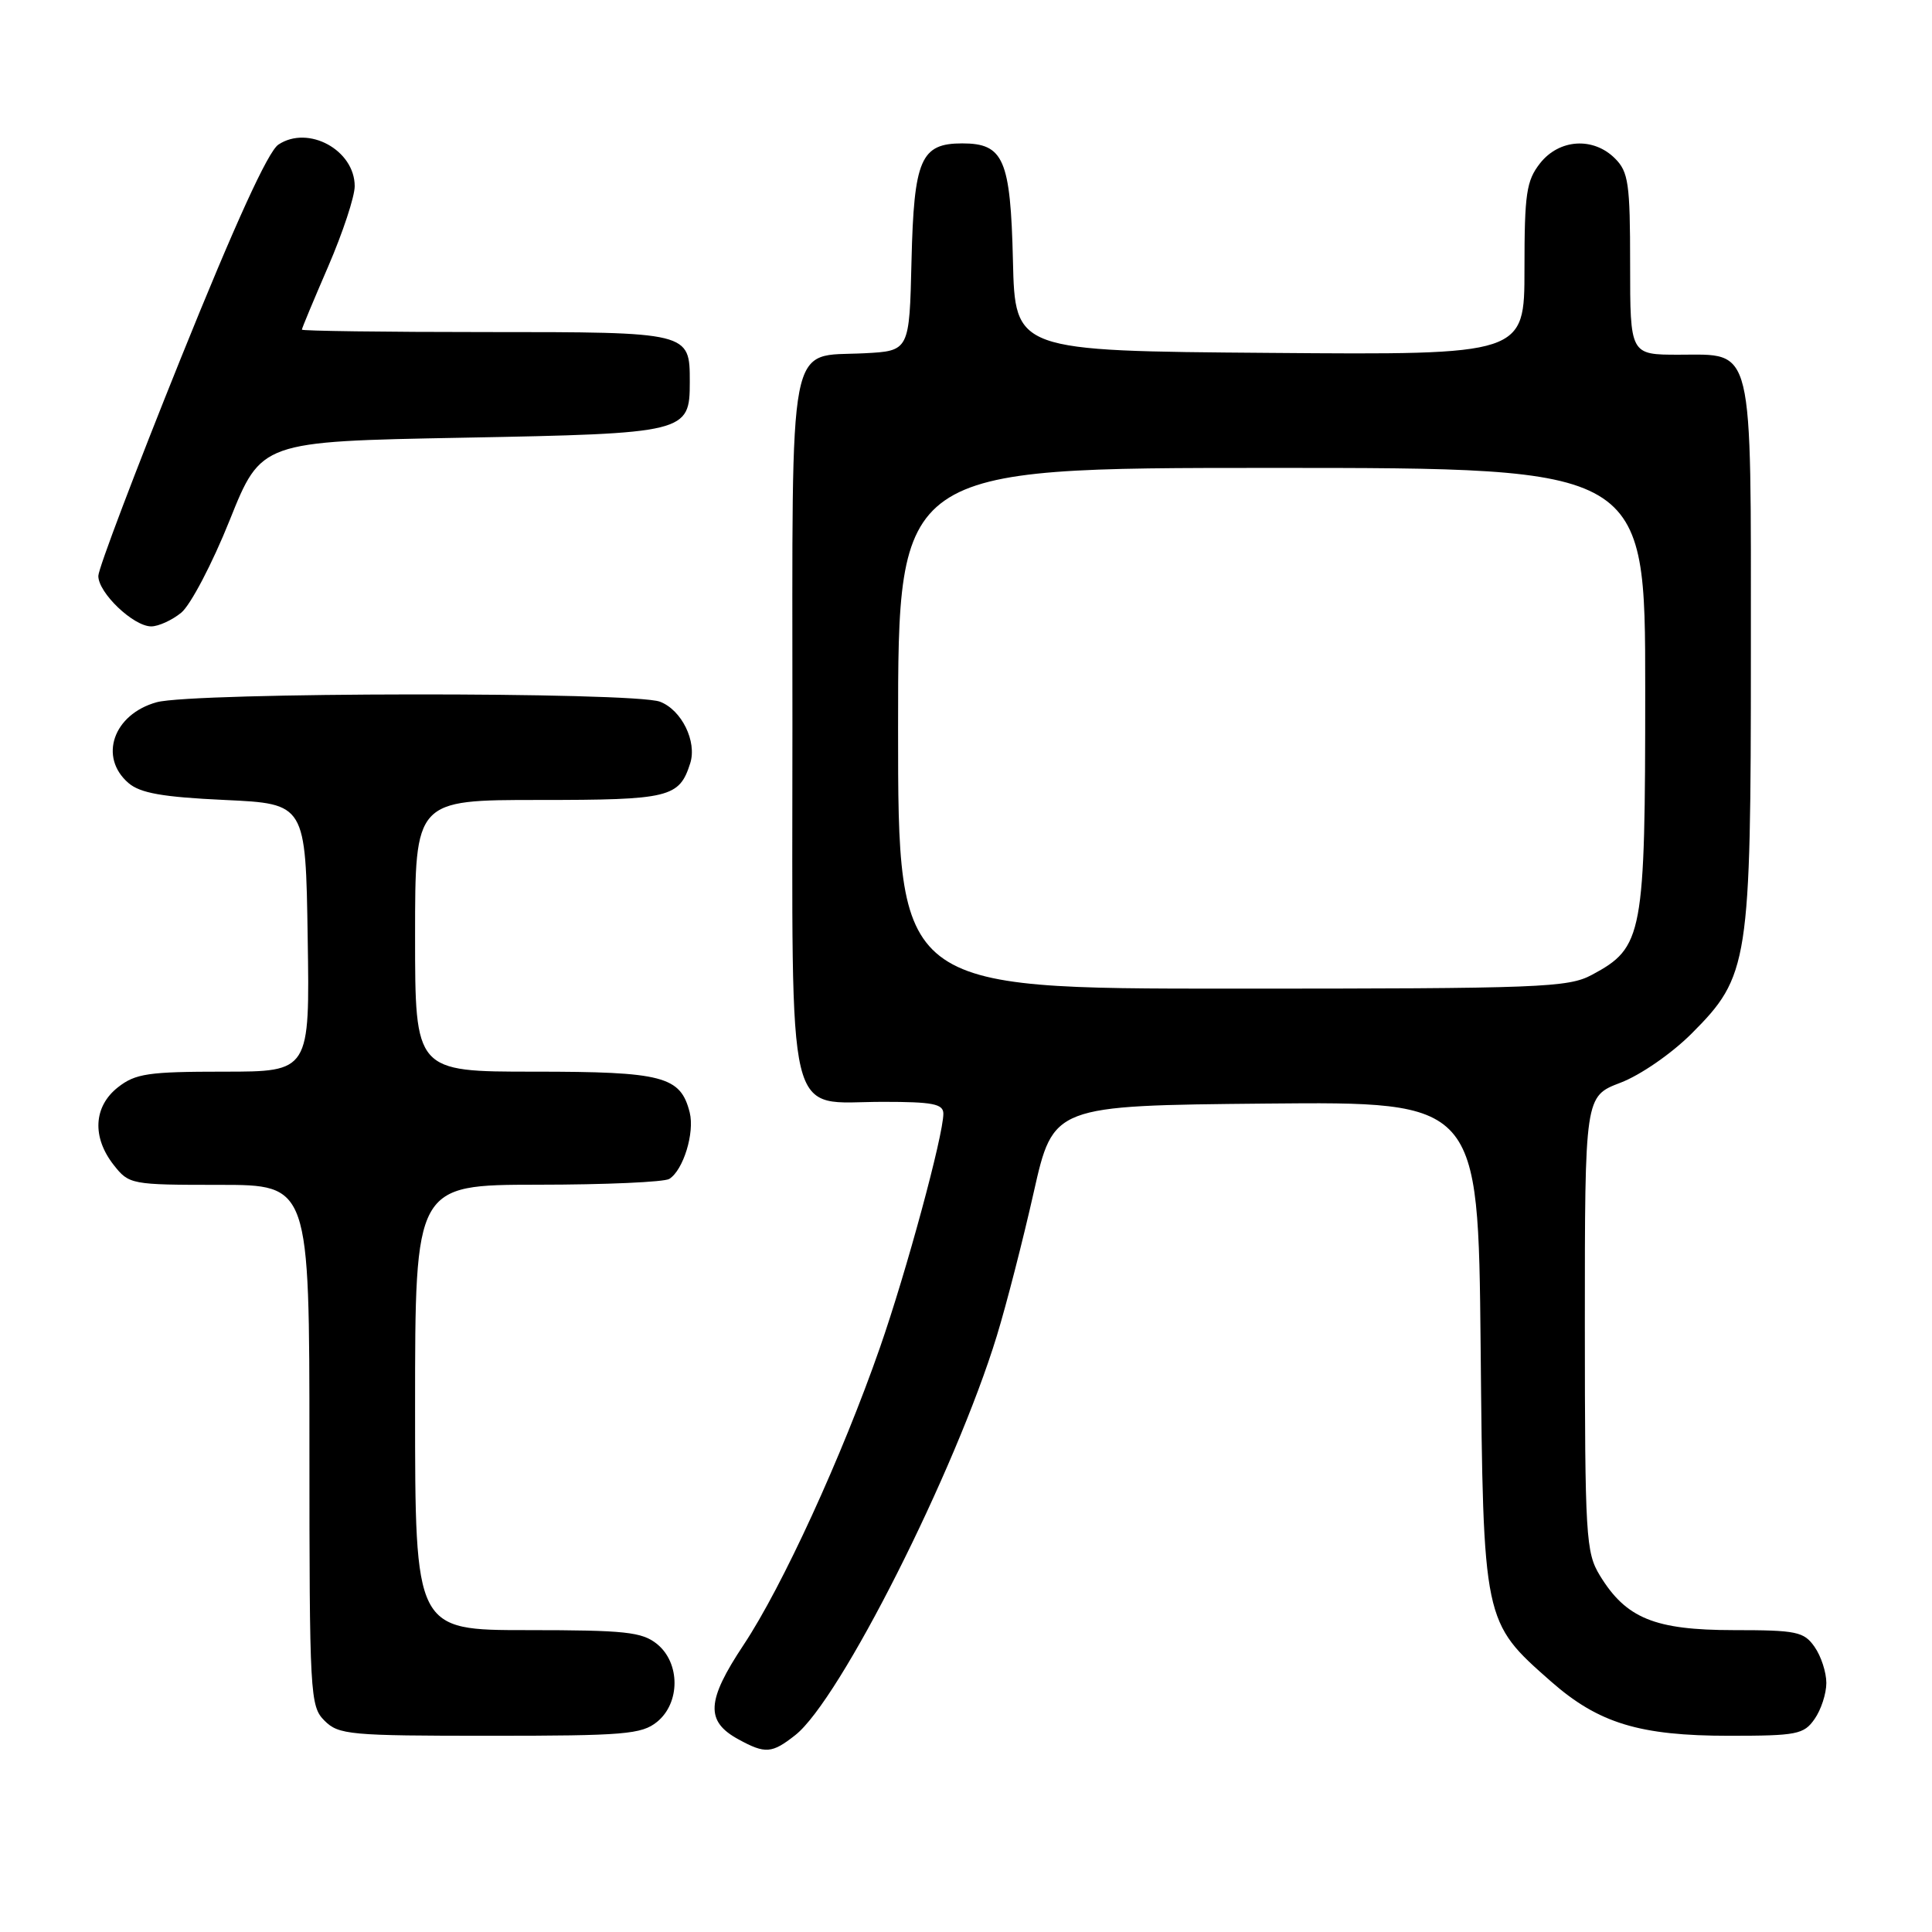 <?xml version="1.0" encoding="UTF-8" standalone="no"?>
<!DOCTYPE svg PUBLIC "-//W3C//DTD SVG 1.1//EN" "http://www.w3.org/Graphics/SVG/1.1/DTD/svg11.dtd" >
<svg xmlns="http://www.w3.org/2000/svg" xmlns:xlink="http://www.w3.org/1999/xlink" version="1.1" viewBox="0 0 256 256">
 <g >
 <path fill="currentColor"
d=" M 105.38 229.91 C 111.29 225.27 126.60 194.93 132.09 176.99 C 133.35 172.87 135.55 164.32 136.97 158.00 C 139.56 146.50 139.56 146.50 167.72 146.23 C 195.87 145.97 195.87 145.97 196.19 178.23 C 196.54 215.02 196.52 214.88 205.51 222.80 C 211.81 228.34 217.25 230.00 229.12 230.00 C 238.08 230.00 239.02 229.82 240.44 227.78 C 241.30 226.56 242.00 224.41 242.00 223.00 C 242.00 221.59 241.30 219.44 240.44 218.22 C 239.03 216.20 238.06 216.00 229.69 216.00 C 219.25 215.99 215.46 214.44 211.99 208.76 C 210.13 205.70 210.01 203.67 210.00 175.39 C 210.00 145.27 210.00 145.27 214.71 143.47 C 217.35 142.47 221.50 139.60 224.14 136.96 C 231.73 129.36 232.00 127.64 232.00 86.54 C 232.00 45.07 232.47 47.00 222.44 47.00 C 216.00 47.00 216.00 47.00 216.00 35.00 C 216.00 24.33 215.78 22.78 214.00 21.00 C 211.12 18.12 206.61 18.41 204.07 21.63 C 202.25 23.95 202.00 25.65 202.00 35.65 C 202.00 47.03 202.00 47.03 168.25 46.76 C 134.50 46.50 134.50 46.50 134.22 34.54 C 133.90 21.09 132.99 19.00 127.50 19.00 C 122.01 19.00 121.10 21.09 120.78 34.54 C 120.50 46.50 120.50 46.50 114.52 46.81 C 104.26 47.33 105.00 43.51 105.00 96.15 C 105.00 150.31 103.96 146.00 117.00 146.00 C 123.60 146.00 125.00 146.27 125.00 147.57 C 125.00 150.44 120.10 168.53 116.59 178.58 C 111.57 192.98 103.65 210.25 98.54 217.94 C 93.59 225.39 93.45 228.09 97.88 230.49 C 101.41 232.42 102.29 232.35 105.38 229.91 Z  M 87.06 228.16 C 90.15 225.65 90.15 220.35 87.06 217.84 C 85.07 216.24 82.87 216.00 69.89 216.00 C 55.00 216.00 55.00 216.00 55.00 186.50 C 55.00 157.00 55.00 157.00 71.25 156.98 C 80.19 156.98 88.03 156.63 88.69 156.21 C 90.55 155.03 92.06 150.10 91.39 147.41 C 90.18 142.61 87.86 142.00 70.78 142.00 C 55.00 142.00 55.00 142.00 55.00 124.00 C 55.00 106.00 55.00 106.00 71.43 106.00 C 88.73 106.00 90.01 105.69 91.46 101.13 C 92.37 98.25 90.32 94.07 87.45 92.98 C 83.94 91.65 25.60 91.71 20.76 93.05 C 15.02 94.64 13.04 100.33 17.03 103.76 C 18.58 105.09 21.55 105.62 29.78 106.00 C 40.50 106.50 40.50 106.50 40.77 124.25 C 41.05 142.00 41.05 142.00 29.66 142.00 C 19.65 142.00 17.95 142.25 15.63 144.07 C 12.39 146.62 12.17 150.68 15.07 154.37 C 17.10 156.95 17.38 157.00 29.07 157.00 C 41.00 157.00 41.00 157.00 41.00 191.50 C 41.00 224.67 41.08 226.08 43.00 228.00 C 44.87 229.87 46.33 230.00 64.89 230.00 C 82.73 230.00 85.01 229.81 87.06 228.16 Z  M 24.01 81.19 C 25.24 80.19 28.13 74.68 30.43 68.94 C 34.61 58.50 34.61 58.50 61.27 58.00 C 91.00 57.44 91.40 57.34 91.40 50.61 C 91.40 43.99 91.46 44.00 64.38 44.00 C 50.97 44.00 40.00 43.85 40.00 43.68 C 40.00 43.50 41.58 39.72 43.50 35.28 C 45.42 30.83 47.00 26.06 47.00 24.67 C 47.00 19.89 40.85 16.53 36.89 19.16 C 35.51 20.07 31.15 29.64 23.94 47.52 C 17.96 62.36 13.05 75.31 13.03 76.30 C 12.99 78.52 17.67 83.00 20.04 83.00 C 20.99 83.00 22.78 82.19 24.01 81.19 Z  M 119.00 96.50 C 119.00 62.00 119.00 62.00 168.50 62.00 C 218.00 62.00 218.00 62.00 218.00 91.27 C 218.00 124.04 217.72 125.53 210.94 129.17 C 207.79 130.86 204.23 131.00 163.27 131.00 C 119.00 131.00 119.00 131.00 119.00 96.50 Z "/>
</g>
</svg>